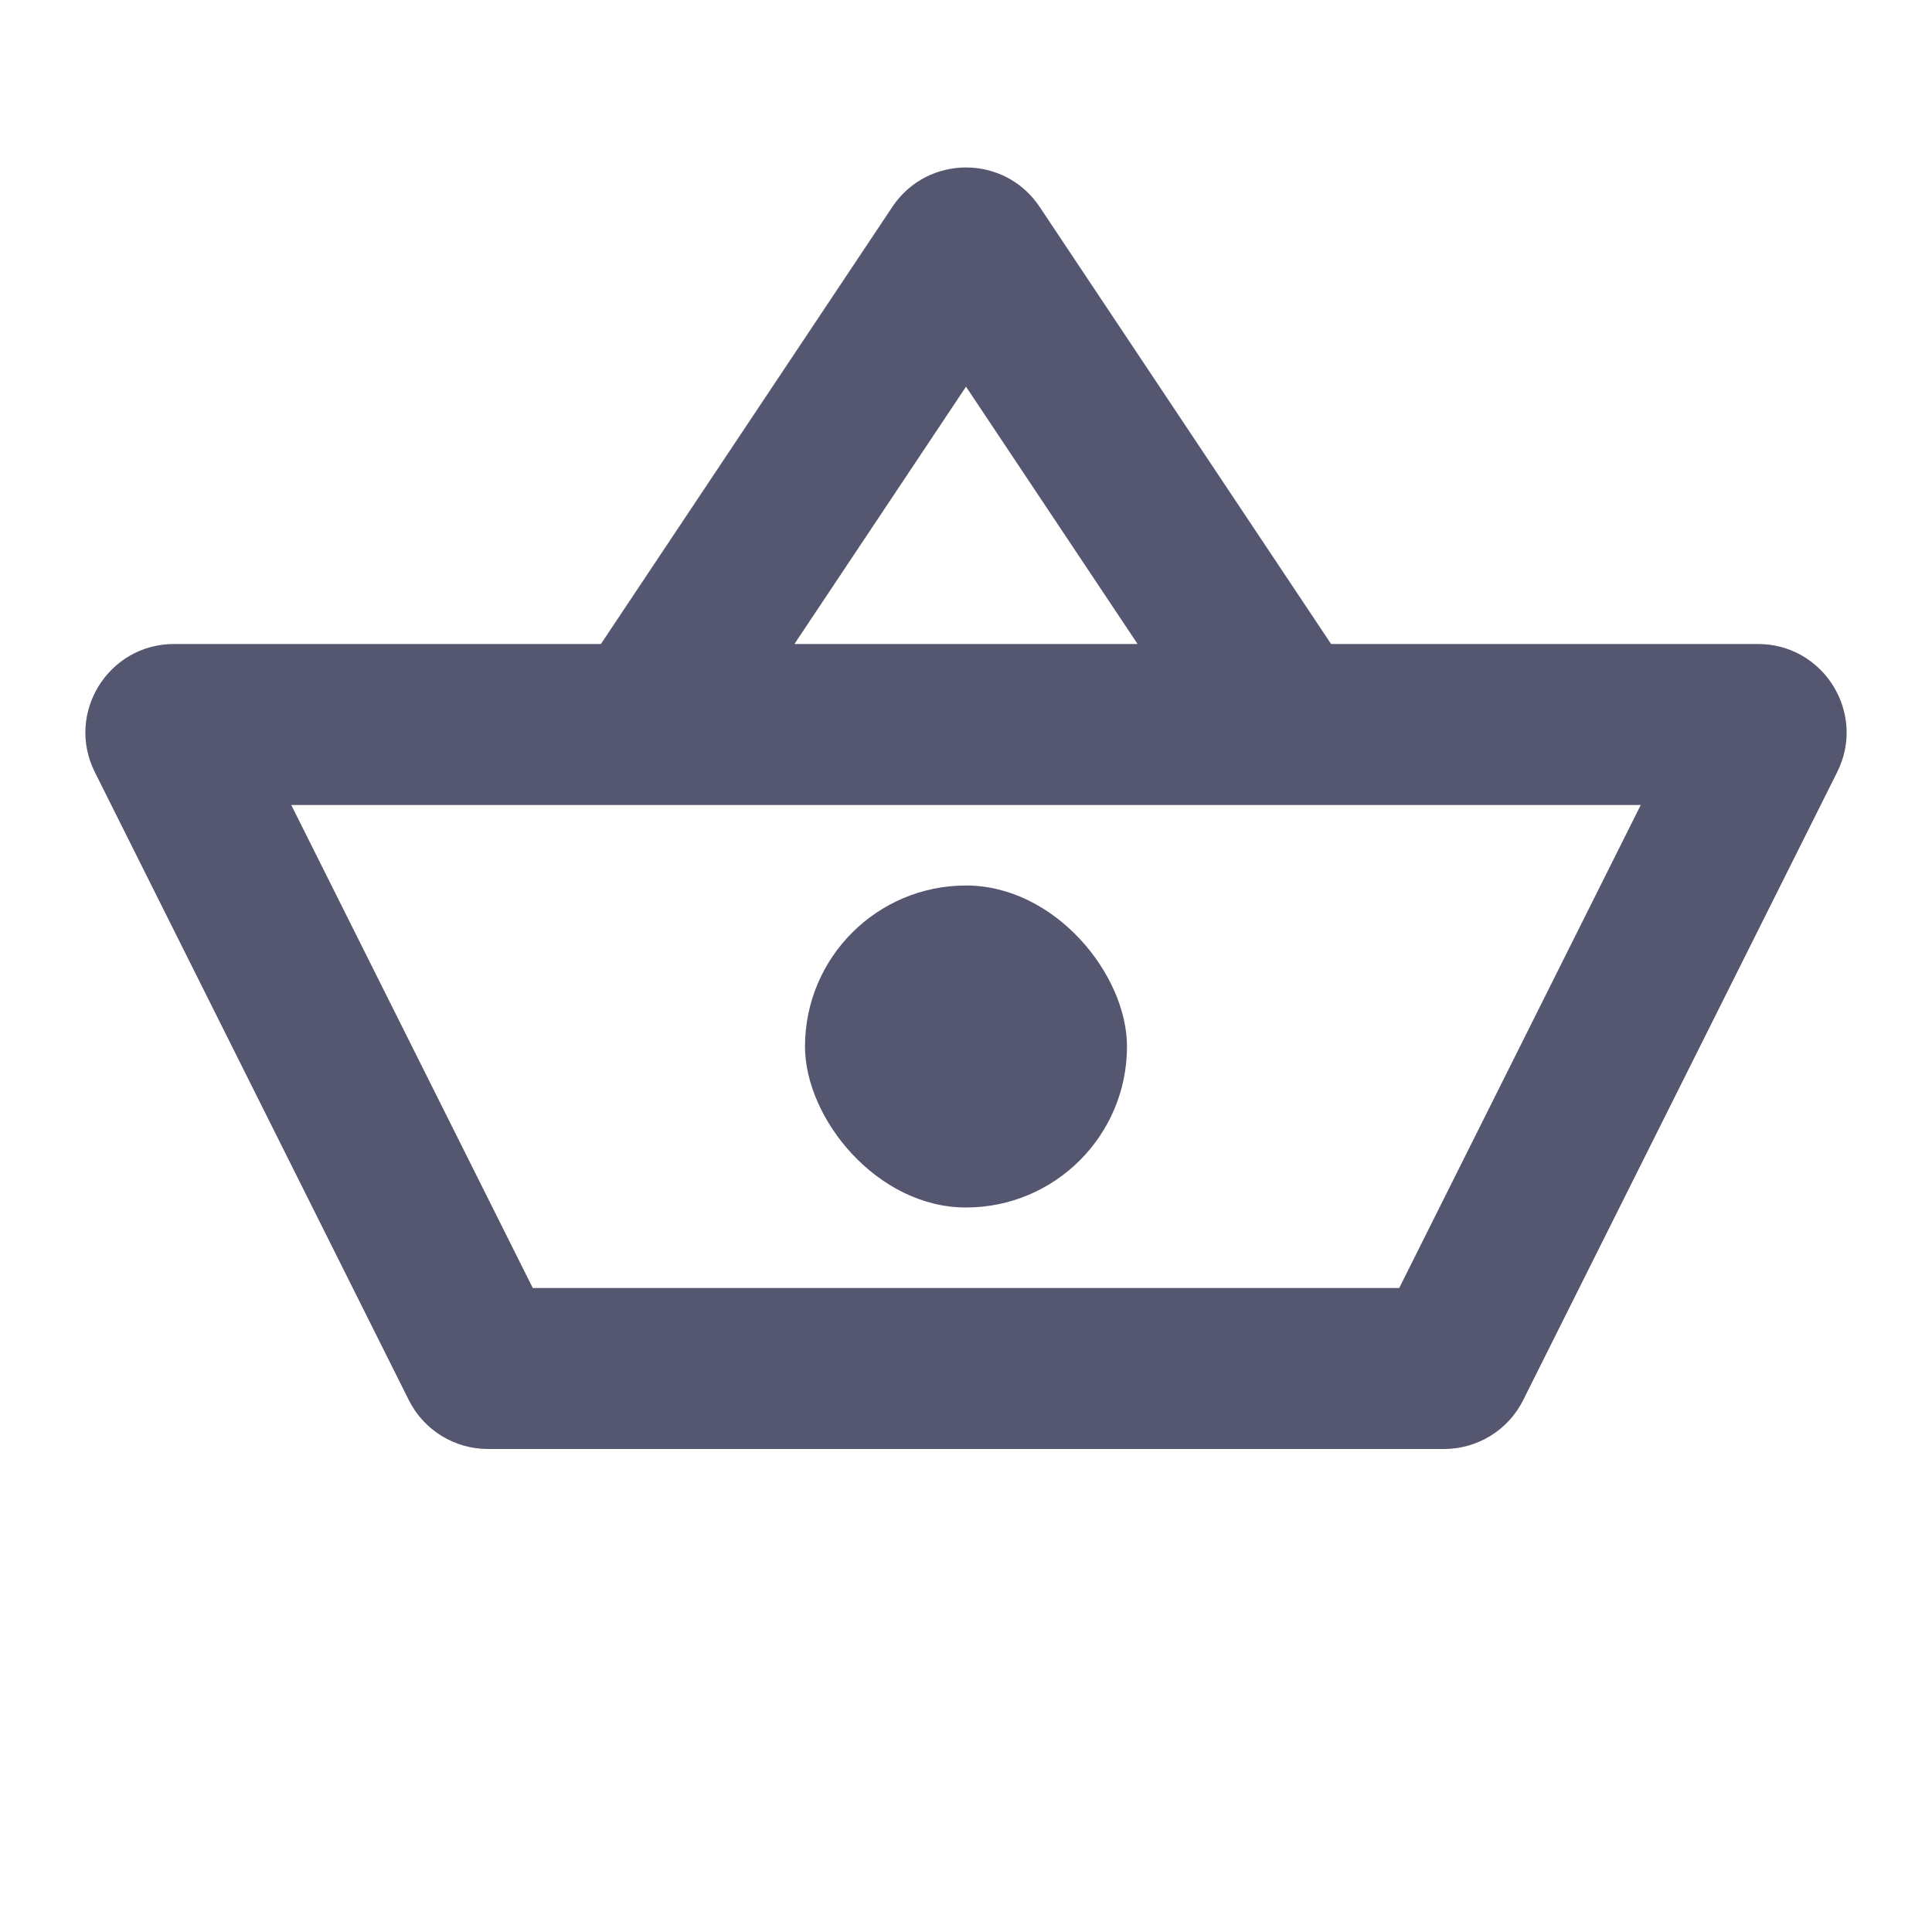 <svg width="24" height="24" viewBox="0 0 24 24" fill="none" xmlns="http://www.w3.org/2000/svg">
<path d="M21.928 9.145L21.033 8.698L21.928 9.145ZM18.028 16.945L18.922 17.392L18.028 16.945ZM5.972 16.945L5.078 17.392L5.972 16.945ZM11.917 3.125L12.749 3.68L11.917 3.125ZM12.083 3.125L11.251 3.68L12.083 3.125ZM2.072 9.145L2.967 8.698L2.072 9.145ZM1.178 9.592L5.078 17.392L6.867 16.497L2.967 8.698L1.178 9.592ZM6.062 18H17.938V16H6.062V18ZM18.922 17.392L22.822 9.592L21.033 8.698L17.133 16.497L18.922 17.392ZM16 8H8V10H16V8ZM8 8H2.162V10H8V8ZM11.085 2.57L7.168 8.445L8.832 9.555L12.749 3.68L11.085 2.57ZM21.838 8H16V10H21.838V8ZM11.251 3.68L15.168 9.555L16.832 8.445L12.915 2.57L11.251 3.68ZM22.822 9.592C23.188 8.861 22.656 8 21.838 8V10C21.169 10 20.734 9.296 21.033 8.698L22.822 9.592ZM17.938 18C18.355 18 18.736 17.765 18.922 17.392L17.133 16.497C17.286 16.193 17.597 16 17.938 16V18ZM5.078 17.392C5.264 17.765 5.645 18 6.062 18V16C6.403 16 6.714 16.193 6.867 16.497L5.078 17.392ZM12.749 3.68C12.393 4.214 11.607 4.214 11.251 3.68L12.915 2.57C12.48 1.917 11.52 1.917 11.085 2.57L12.749 3.68ZM2.967 8.698C3.266 9.296 2.831 10 2.162 10V8C1.344 8 0.812 8.861 1.178 9.592L2.967 8.698Z" fill="#555770"/>
<rect x="10" y="11" width="4" height="4" rx="2" fill="#555770"/>
</svg>
